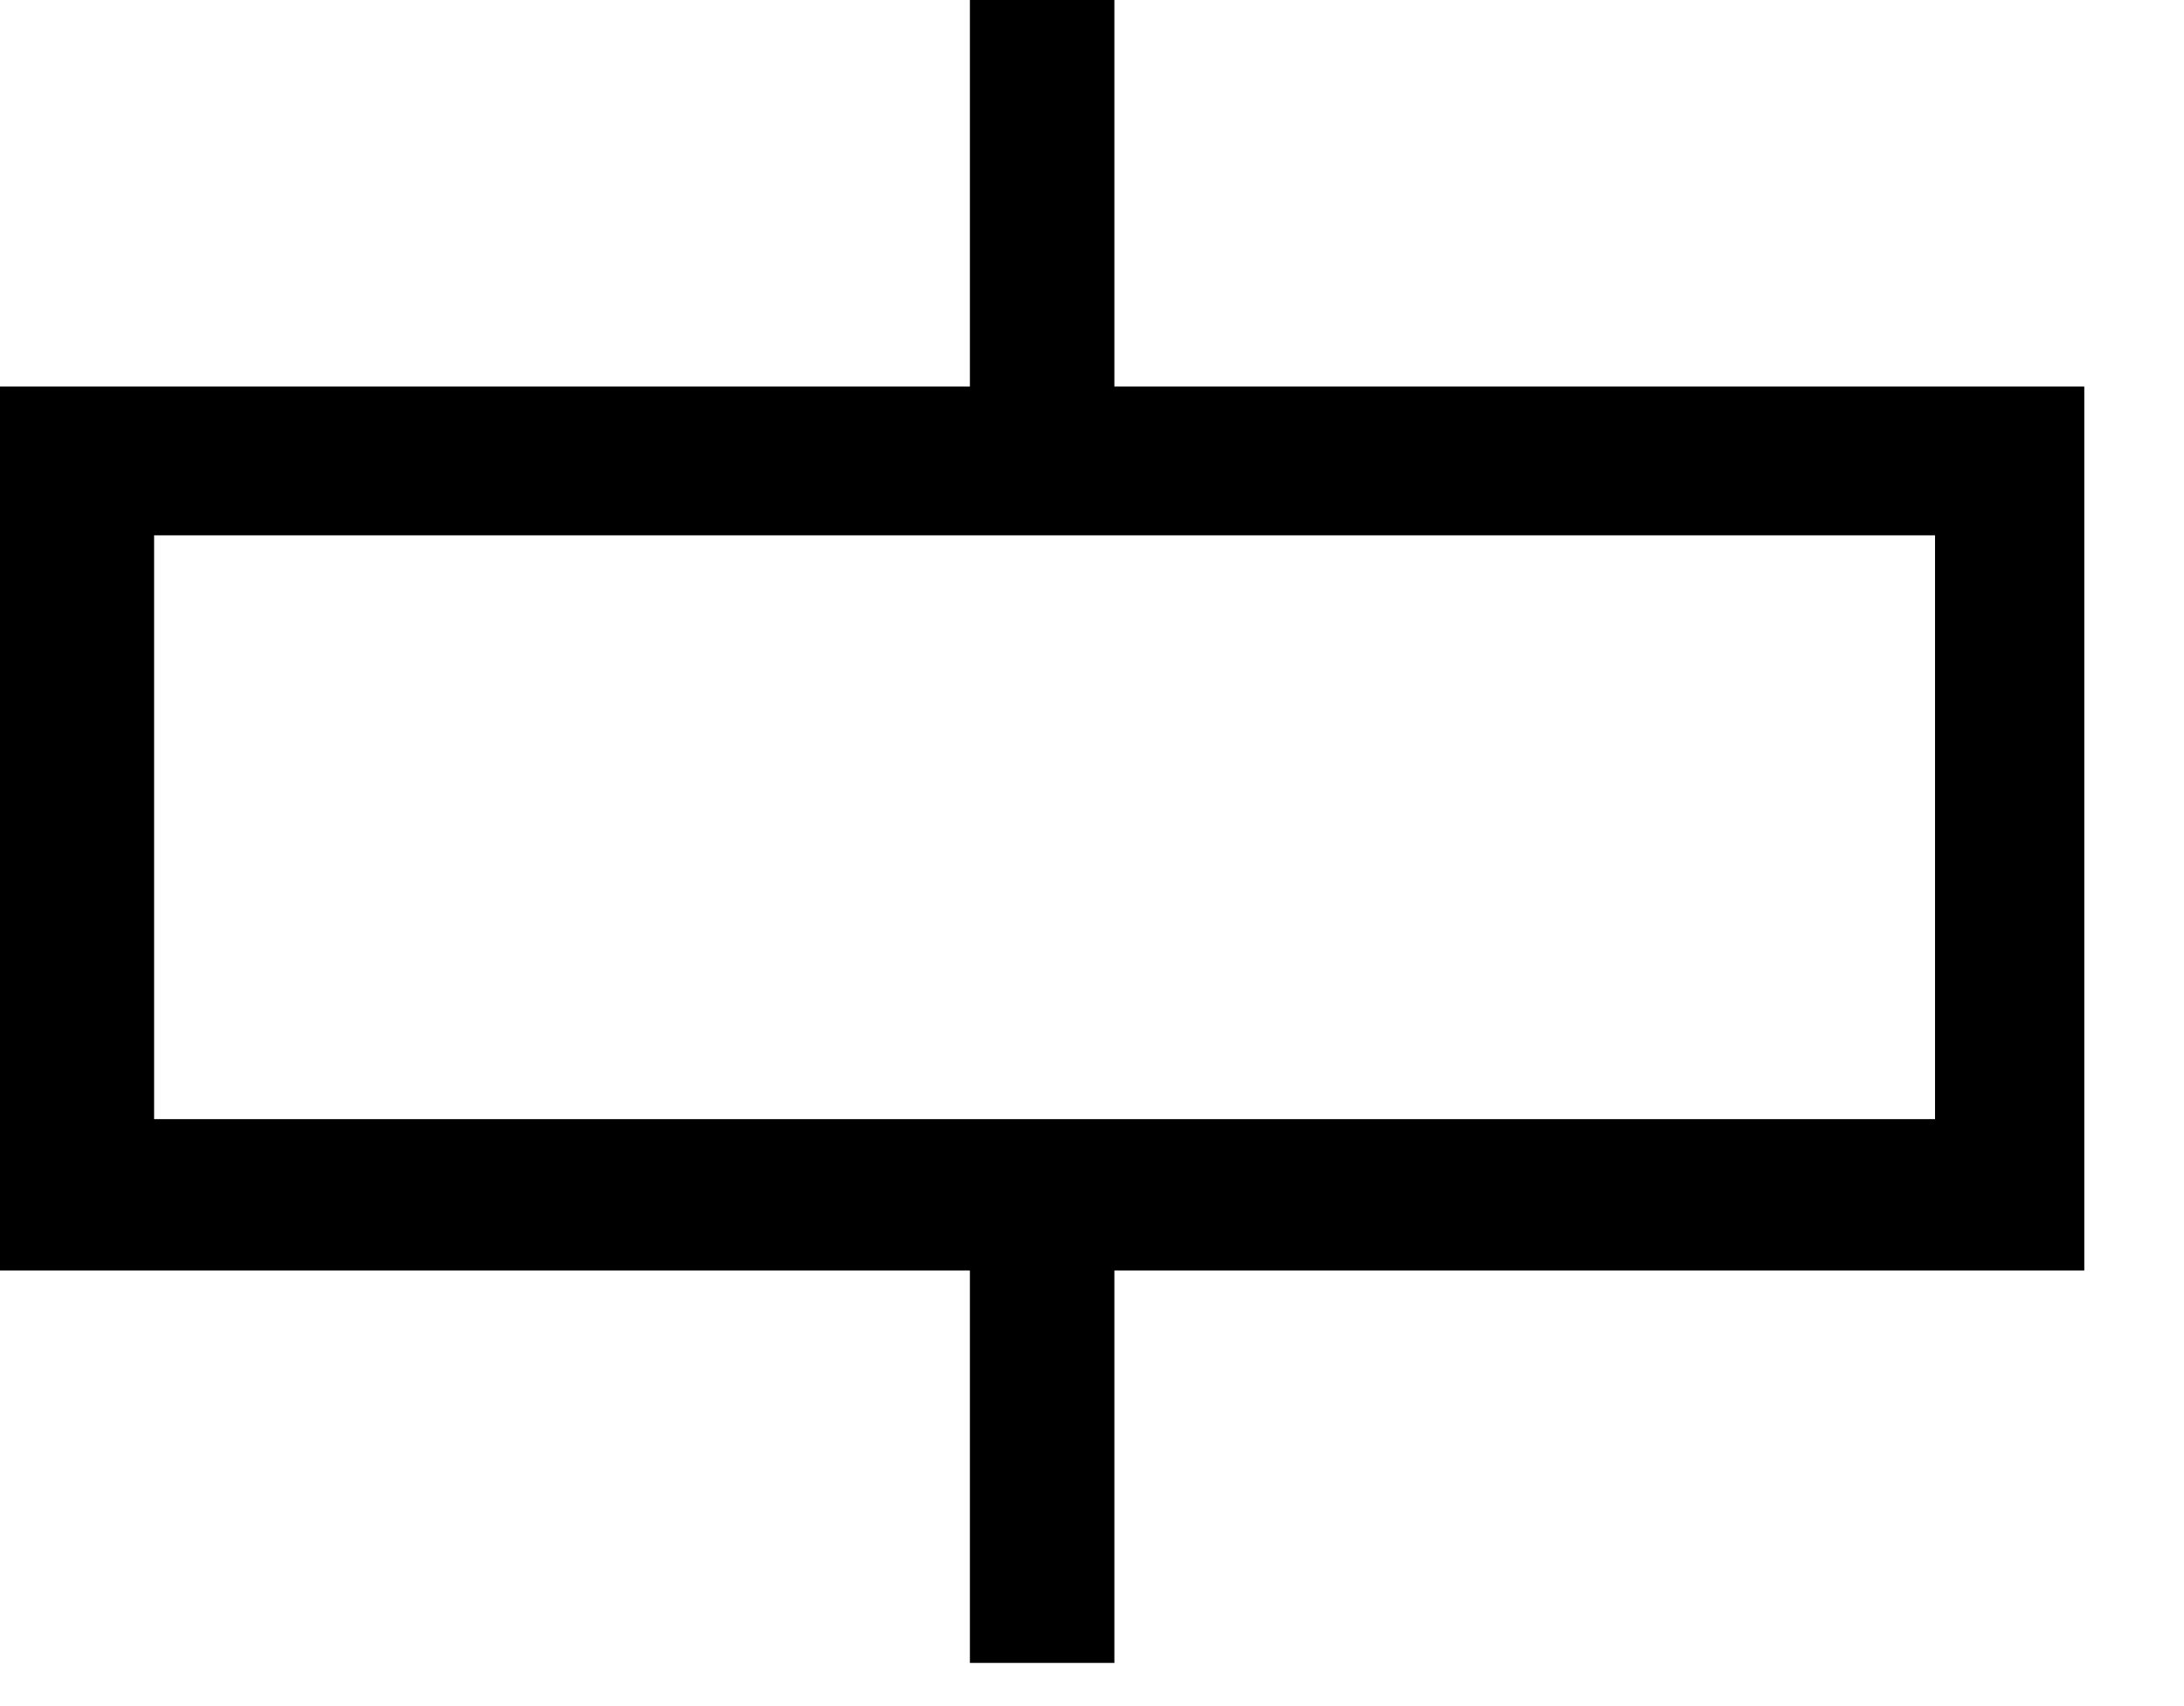 <?xml version="1.0" encoding="utf-8"?>
<!DOCTYPE svg PUBLIC "-//W3C//DTD SVG 1.1//EN" "http://www.w3.org/Graphics/SVG/1.1/DTD/svg11.dtd">
<svg width="32" height="25" xmlns:xlink="http://www.w3.org/1999/xlink" xmlns:xml="http://www.w3.org/XML/1998/namespace" version="1.1" xmlns="http://www.w3.org/2000/svg">
  <g transform="translate(16, 12.5)" id="ToCenterGroup">
    <g transform="translate(0, 0)" id="TranslateGroup">
      <g transform="scale(1)" id="ScaleGroup">
        <g transform="scale(1)" id="InversionGroup">
          <g transform="rotate(0, 0, 0)" id="RotateGroup">
            <g transform="translate(-16, -12.5)" id="ToOriginGroup">
              <rect x="0" y="0" width="32" height="25" id="RawSize" style="fill:none;" />
              <path d="M0 18.617 L14.211 18.617 L14.211 24.367 L16.328 24.367 L16.328 18.617 L30.539 18.617 L30.539 5.664 L16.328 5.664 L16.328 0 L14.211 0 L14.211 5.664 L0 5.664 L0 18.617 z M2.258 7.844 L28.352 7.844 L28.352 16.399 L2.258 16.399 L2.258 7.844 z" />
            </g>
          </g>
        </g>
      </g>
    </g>
  </g>
</svg>